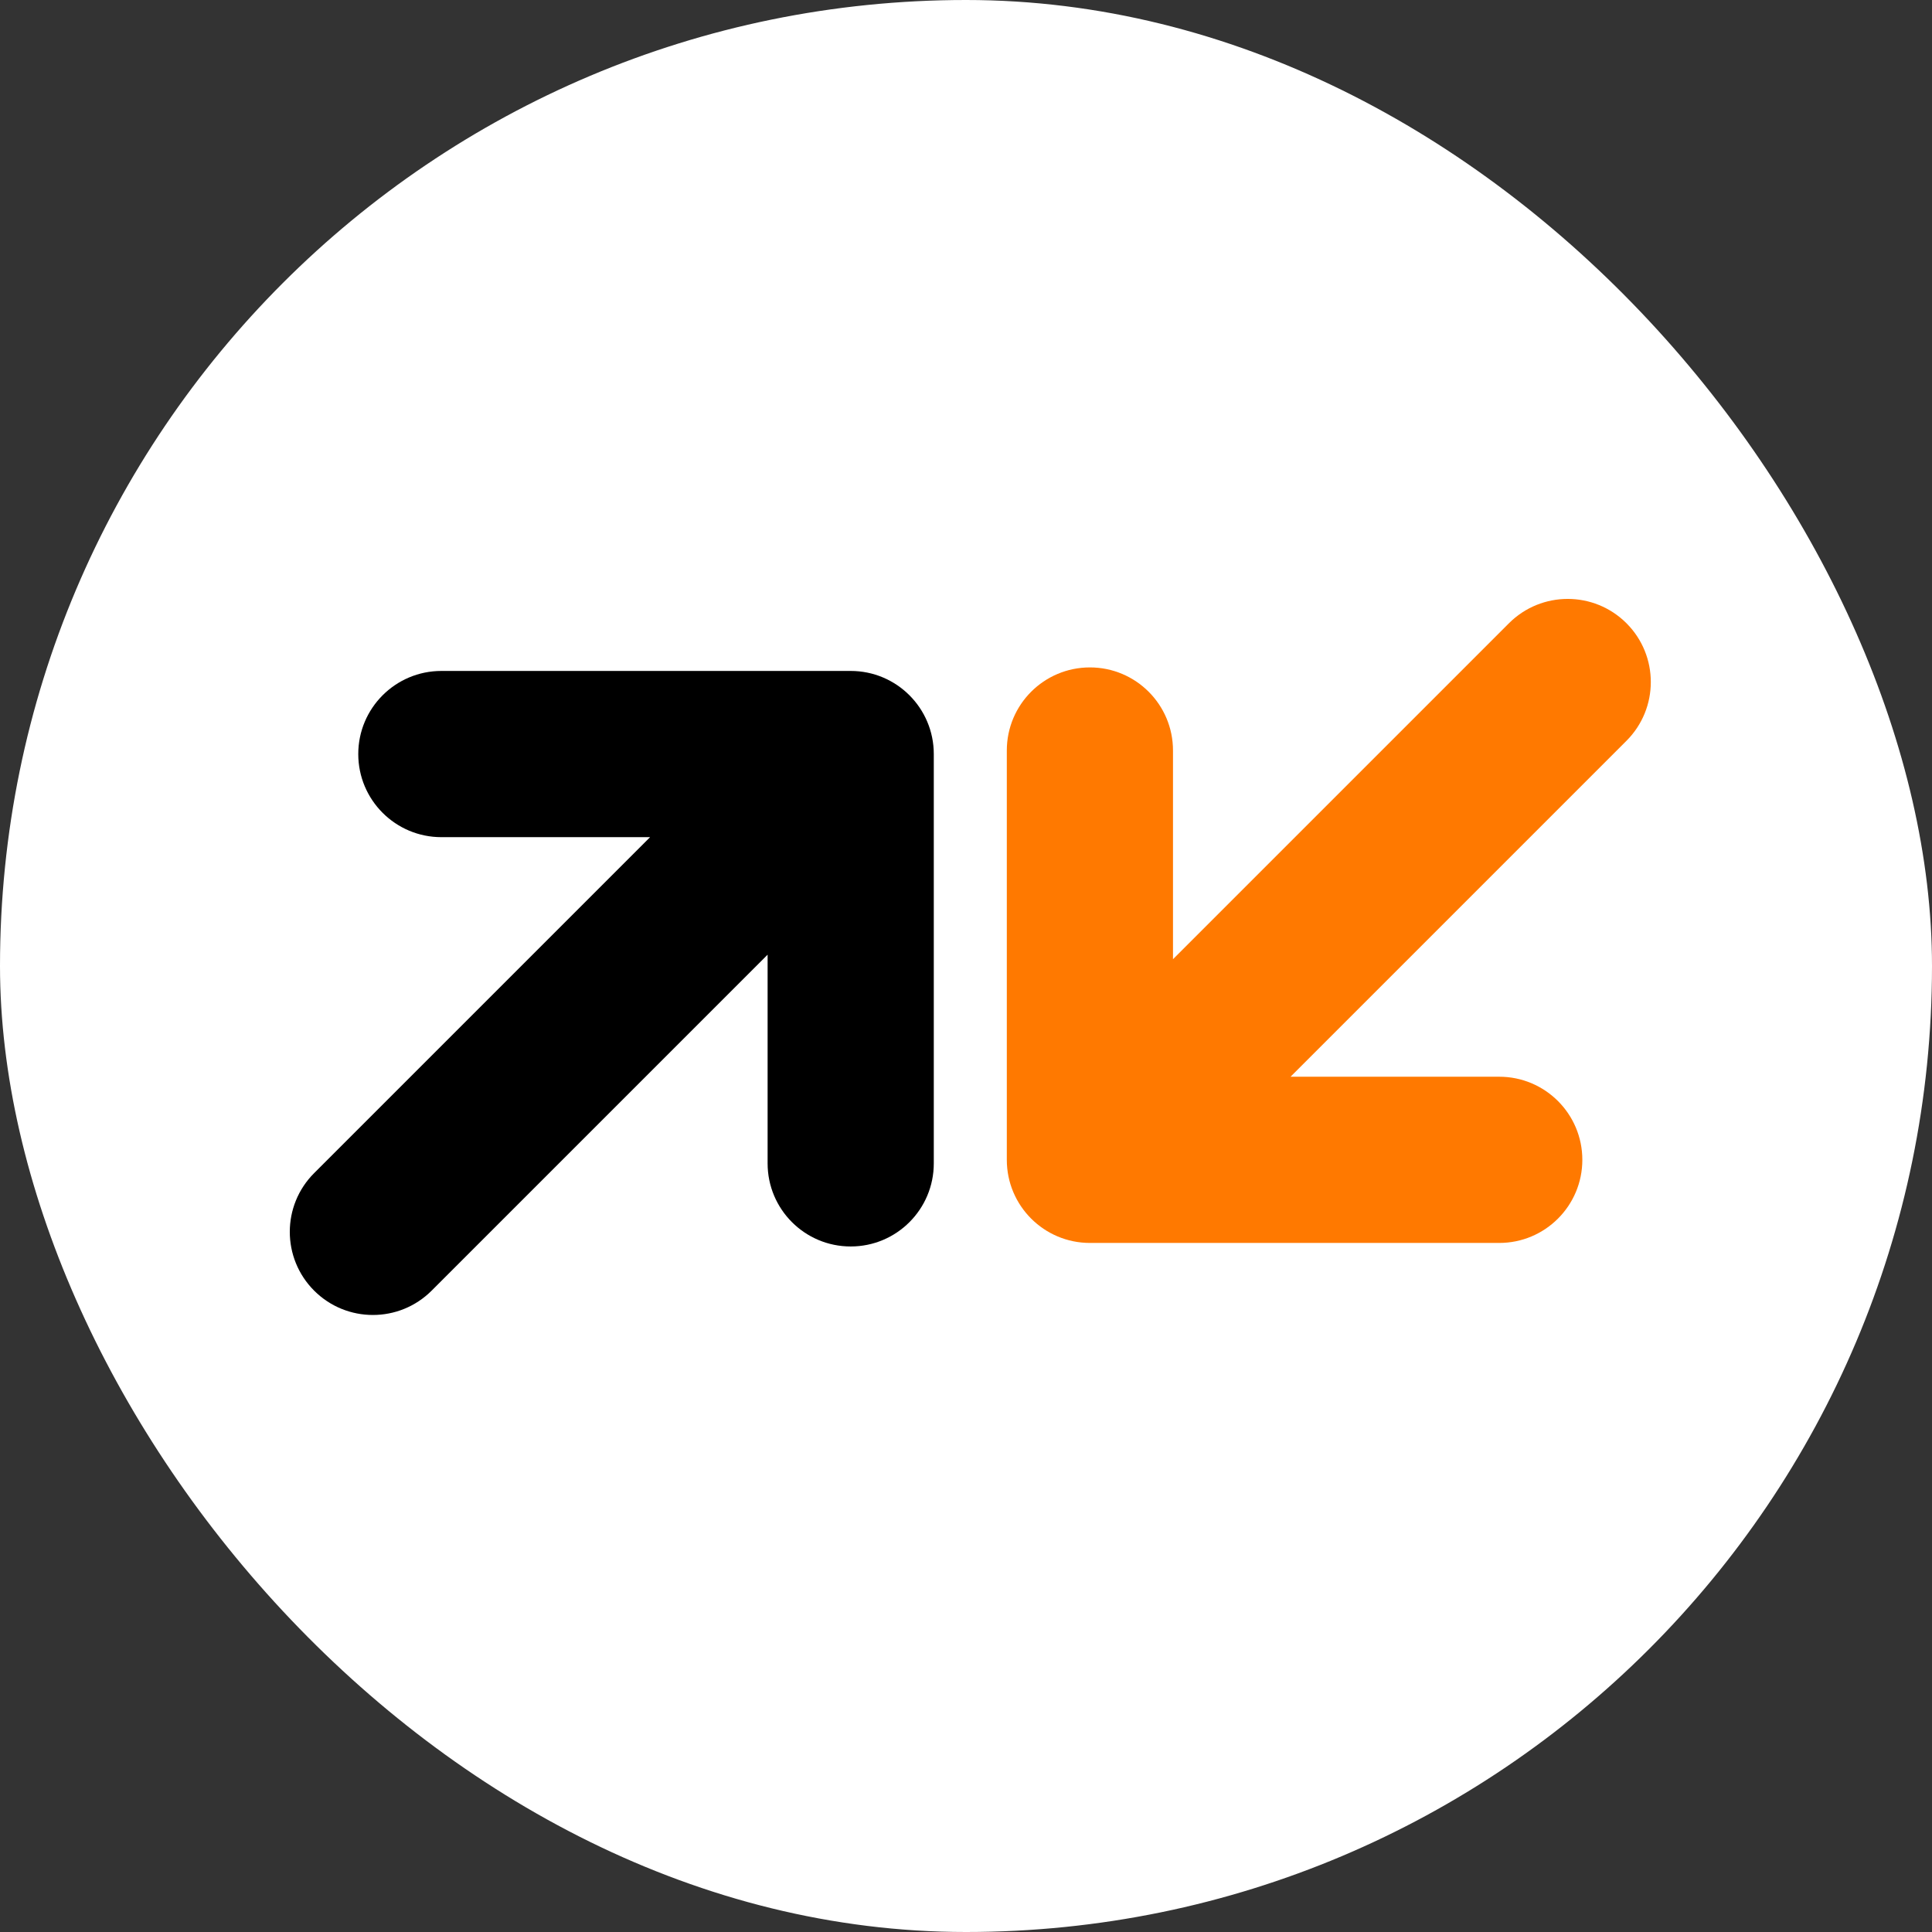 <svg width="64" height="64" viewBox="0 0 64 64" fill="none" xmlns="http://www.w3.org/2000/svg">
<rect x="0" y="0" width="64" height="64" fill="#333333" stroke="none"/>
<rect width="64" height="64" rx="32" fill="white"/>
<path fill-rule="evenodd" clip-rule="evenodd" d="M28.181 22.226H14.621C13.101 22.226 11.868 23.459 11.868 24.979C11.868 26.499 13.101 27.732 14.621 27.732H21.535L10.406 38.861C9.331 39.935 9.331 41.678 10.406 42.754C11.481 43.829 13.224 43.829 14.299 42.754L25.428 31.625V38.538C25.428 40.059 26.66 41.291 28.181 41.291C29.701 41.291 30.933 40.059 30.933 38.538V24.979C30.933 23.459 29.701 22.226 28.181 22.226Z" fill="black"/>
<path fill-rule="evenodd" clip-rule="evenodd" d="M36.105 41.174H49.664C51.184 41.174 52.417 39.941 52.417 38.421C52.417 36.901 51.184 35.668 49.664 35.668H42.751L53.879 24.54C54.954 23.465 54.954 21.721 53.879 20.646C52.804 19.571 51.061 19.571 49.986 20.646L38.857 31.775V24.862C38.857 23.341 37.625 22.109 36.105 22.109C34.584 22.109 33.352 23.341 33.352 24.862V38.421C33.352 39.941 34.584 41.174 36.105 41.174Z" fill="#FF7900"/>
</svg>
